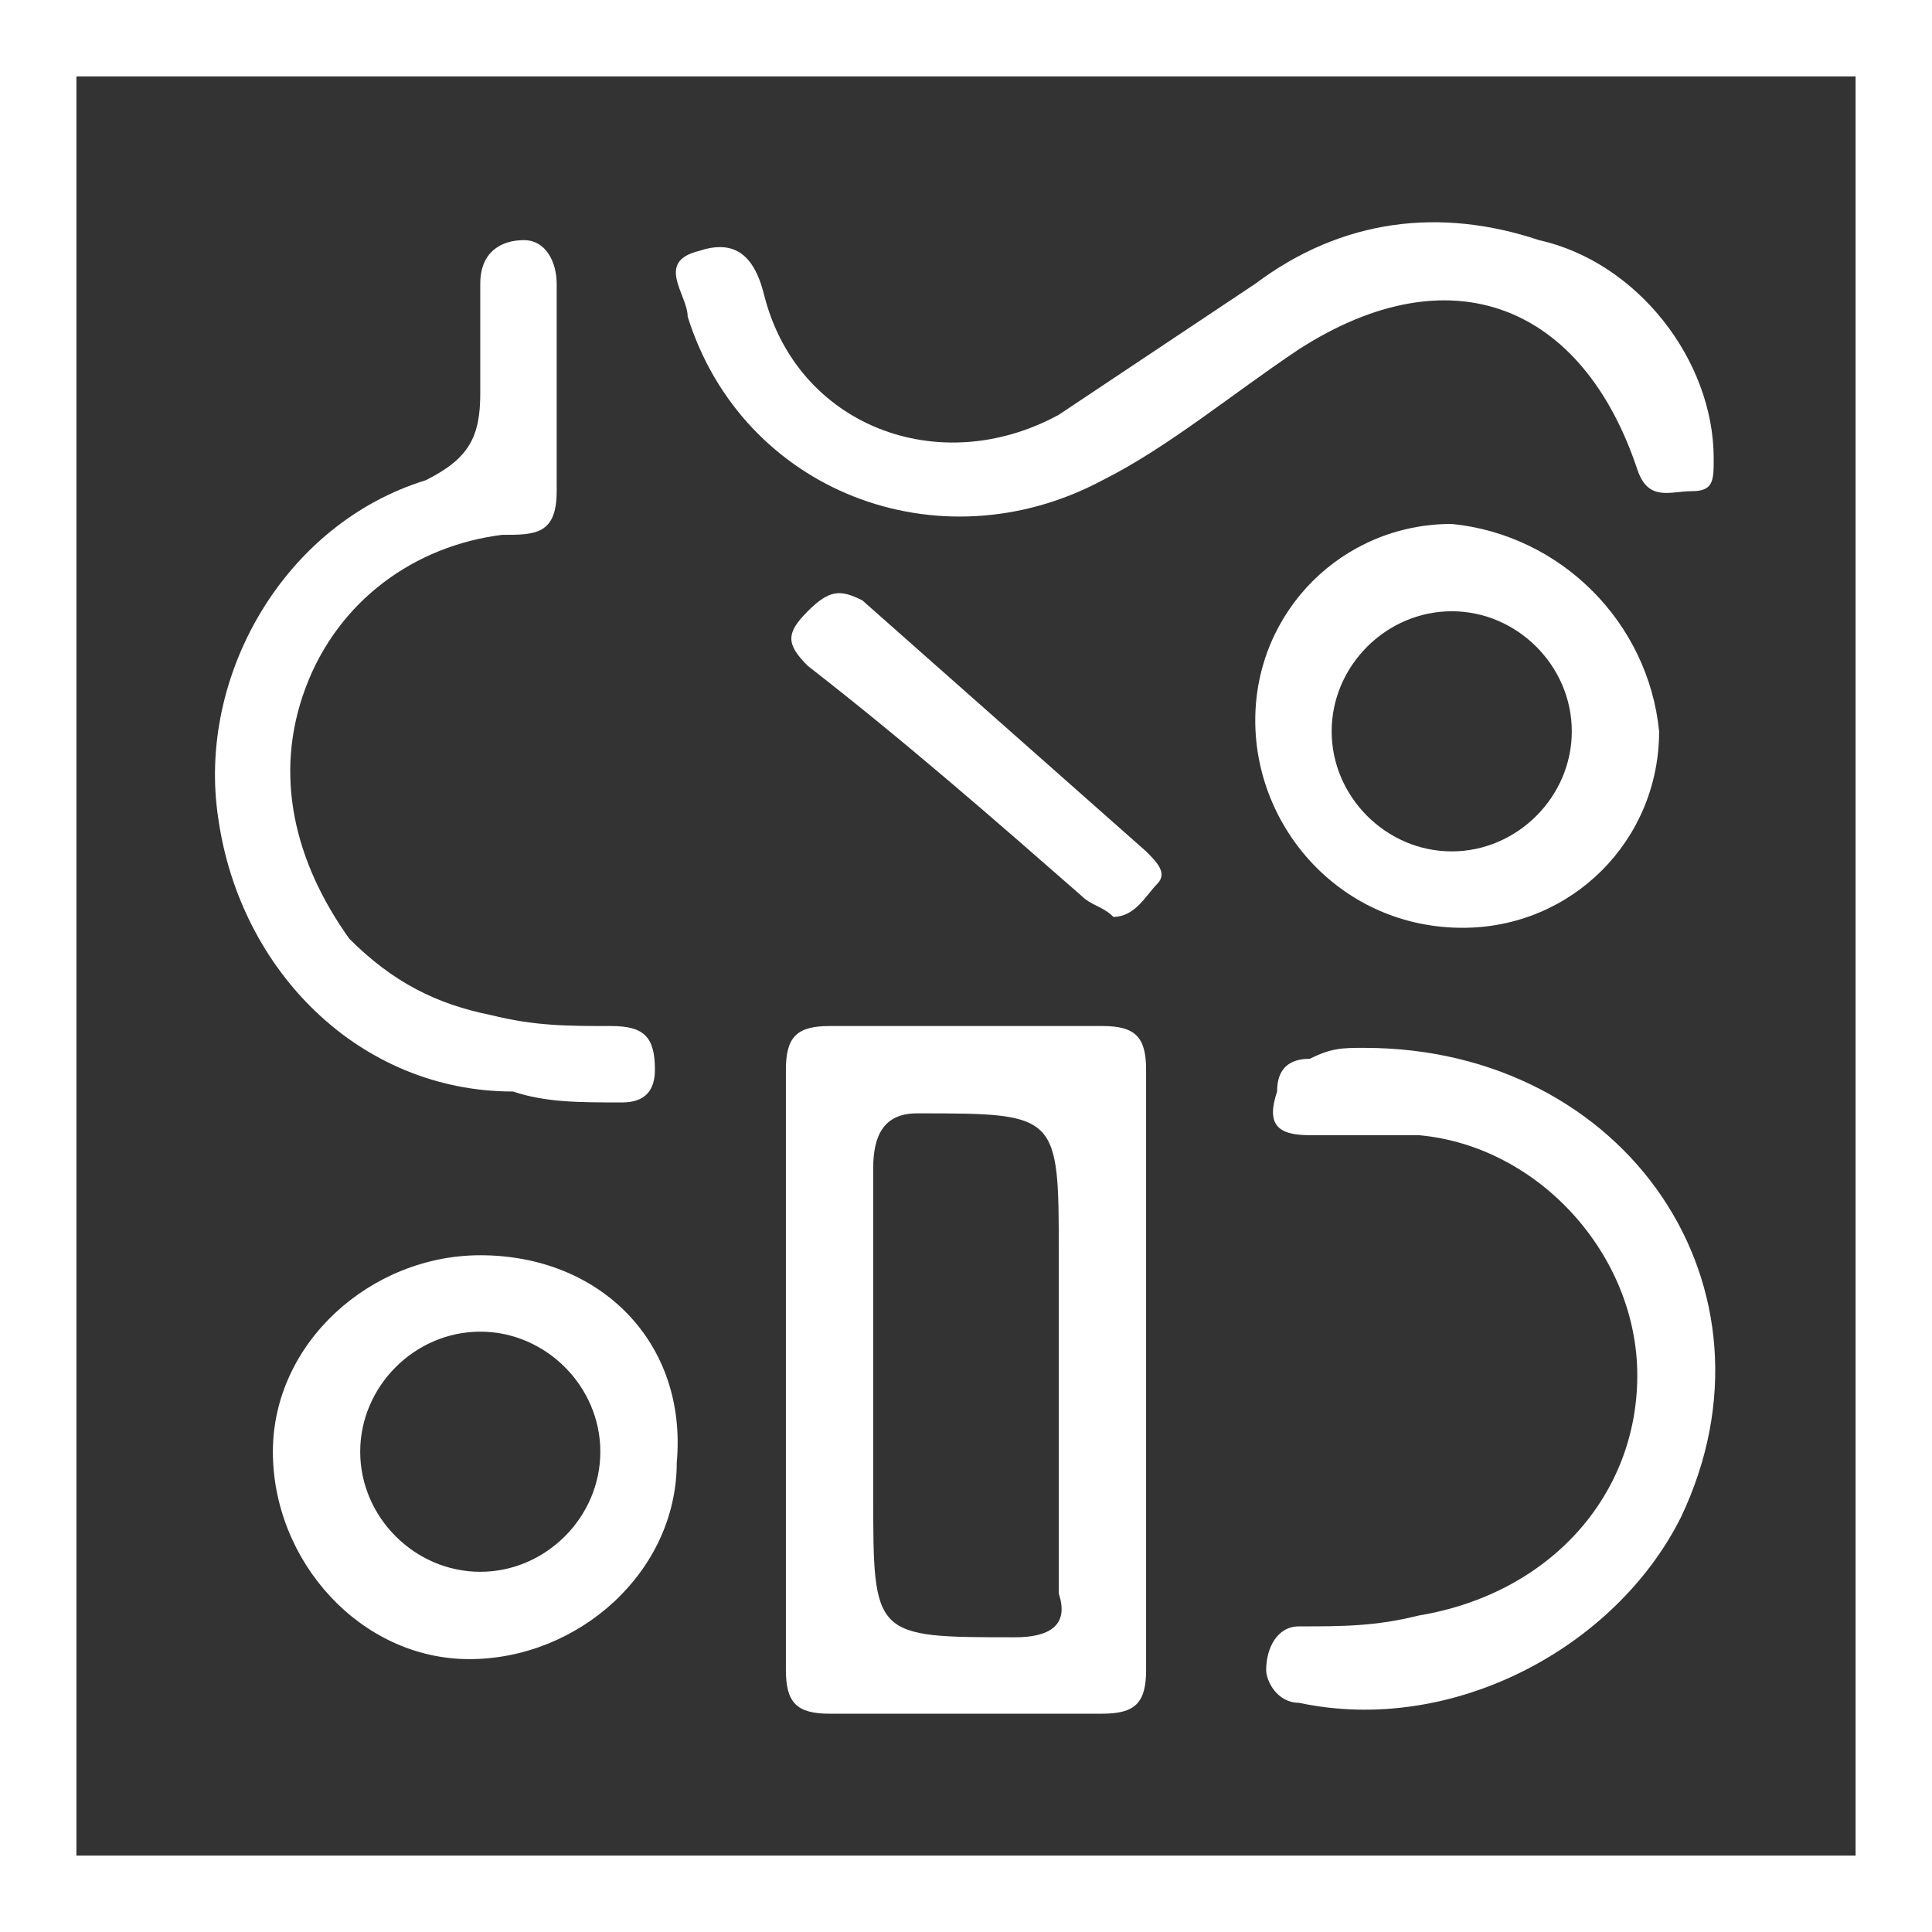 <?xml version="1.0" encoding="utf-8"?>
<!-- Generator: Adobe Illustrator 23.0.3, SVG Export Plug-In . SVG Version: 6.00 Build 0)  -->
<svg version="1.1" id="Capa_1" xmlns="http://www.w3.org/2000/svg" xmlns:xlink="http://www.w3.org/1999/xlink" x="0px" y="0px"
	 viewBox="0 0 17.7 17.7" style="enable-background:new 0 0 17.7 17.7;" xml:space="preserve">
<rect x="0" y="0" width="17.7" height="17.7" fill="#333333" stroke="none"/>
<style type="text/css">
	.st0{fill:#FFFFFF;}
</style>
<title>logo</title>
<path class="st0" d="M10.5,12.6c0-0.9,0-1.9,0-2.8c0-0.3-0.1-0.4-0.4-0.4c-0.8,0-1.6,0-2.5,0c-0.3,0-0.4,0.1-0.4,0.4
	c0,1.8,0,3.7,0,5.5c0,0.3,0.1,0.4,0.4,0.4c0.8,0,1.6,0,2.5,0c0.3,0,0.4-0.1,0.4-0.4C10.5,14.4,10.5,13.5,10.5,12.6z M9.3,15
	C8,15,8,15,8,13.7c0-1,0-2,0-3c0-0.3,0.1-0.5,0.4-0.5c1.3,0,1.3,0,1.3,1.3v1.2c0,0.6,0,1.3,0,1.9C9.8,14.9,9.6,15,9.3,15z"/>
<path class="st0" d="M15.7,4.2c0,0.2,0,0.3-0.2,0.3c-0.2,0-0.4,0.1-0.5-0.2c-0.5-1.5-1.7-2-3.1-1.1c-0.6,0.4-1.2,0.9-1.8,1.2
	C8.6,5.2,6.8,4.5,6.3,2.9C6.3,2.7,6,2.4,6.4,2.3c0.3-0.1,0.5,0,0.6,0.4c0.3,1.2,1.6,1.7,2.7,1.1c0.6-0.4,1.2-0.8,1.8-1.2
	c0.8-0.6,1.7-0.7,2.6-0.4C15,2.4,15.7,3.3,15.7,4.2z"/>
<path class="st0" d="M12.5,9.6c2.4,0,3.9,2.2,2.9,4.3c-0.6,1.2-2.1,2-3.5,1.7c-0.2,0-0.3-0.2-0.3-0.3c0-0.2,0.1-0.4,0.3-0.4
	c0.4,0,0.7,0,1.1-0.1c1.2-0.2,2-1.1,2-2.2c0-1.1-0.9-2.1-2-2.2c-0.3,0-0.6,0-1,0c-0.3,0-0.4-0.1-0.3-0.4c0-0.2,0.1-0.3,0.3-0.3
	C12.2,9.6,12.3,9.6,12.5,9.6z"/>
<path class="st0" d="M13.3,4.8c-1,0-1.8,0.8-1.8,1.8c0,1,0.8,1.9,1.9,1.9c1,0,1.8-0.8,1.8-1.8C15.1,5.7,14.3,4.9,13.3,4.8
	C13.3,4.8,13.3,4.8,13.3,4.8z M13.3,7.8c-0.6,0-1.1-0.5-1.1-1.1c0-0.6,0.5-1.1,1.1-1.1c0.6,0,1.1,0.5,1.1,1.1c0,0,0,0,0,0
	C14.4,7.3,13.9,7.8,13.3,7.8C13.3,7.8,13.3,7.8,13.3,7.8z"/>
<path class="st0" d="M4.4,11.5c-1,0-1.9,0.8-1.9,1.8c0,1,0.8,1.9,1.8,1.9c1,0,1.9-0.8,1.9-1.8C6.3,12.3,5.5,11.5,4.4,11.5
	C4.4,11.5,4.4,11.5,4.4,11.5z M4.4,14.4c-0.6,0-1.1-0.5-1.1-1.1c0-0.6,0.5-1.1,1.1-1.1c0.6,0,1.1,0.5,1.1,1.1
	C5.5,13.9,5,14.4,4.4,14.4L4.4,14.4z"/>
<path class="st0" d="M10.2,8.4C10.1,8.3,10,8.3,9.9,8.2C9.1,7.5,8.3,6.8,7.4,6.1c-0.2-0.2-0.2-0.3,0-0.5s0.3-0.2,0.5-0.1l2.6,2.3
	c0.1,0.1,0.2,0.2,0.1,0.3C10.5,8.2,10.4,8.4,10.2,8.4z"/>
<path class="st0" d="M5.6,9.4c-0.4,0-0.7,0-1.1-0.1l0,0C4,9.2,3.6,9,3.2,8.6C2.7,7.9,2.5,7.1,2.8,6.3S3.8,5,4.6,4.9
	c0.3,0,0.5,0,0.5-0.4c0-0.6,0-1.3,0-1.9c0-0.2-0.1-0.4-0.3-0.4S4.4,2.3,4.4,2.6c0,0.3,0,0.7,0,1c0,0.4-0.1,0.6-0.5,0.8
	C2.6,4.8,1.8,6.2,2,7.5C2.2,8.9,3.3,10,4.7,10c0.3,0.1,0.6,0.1,1,0.1C5.9,10.1,6,10,6,9.8C6,9.5,5.9,9.4,5.6,9.4z"/>
<path class="st0" d="M17.7,17.7H0V0h17.7V17.7z M0.7,17H17V0.7H0.7V17z"/>
</svg>
